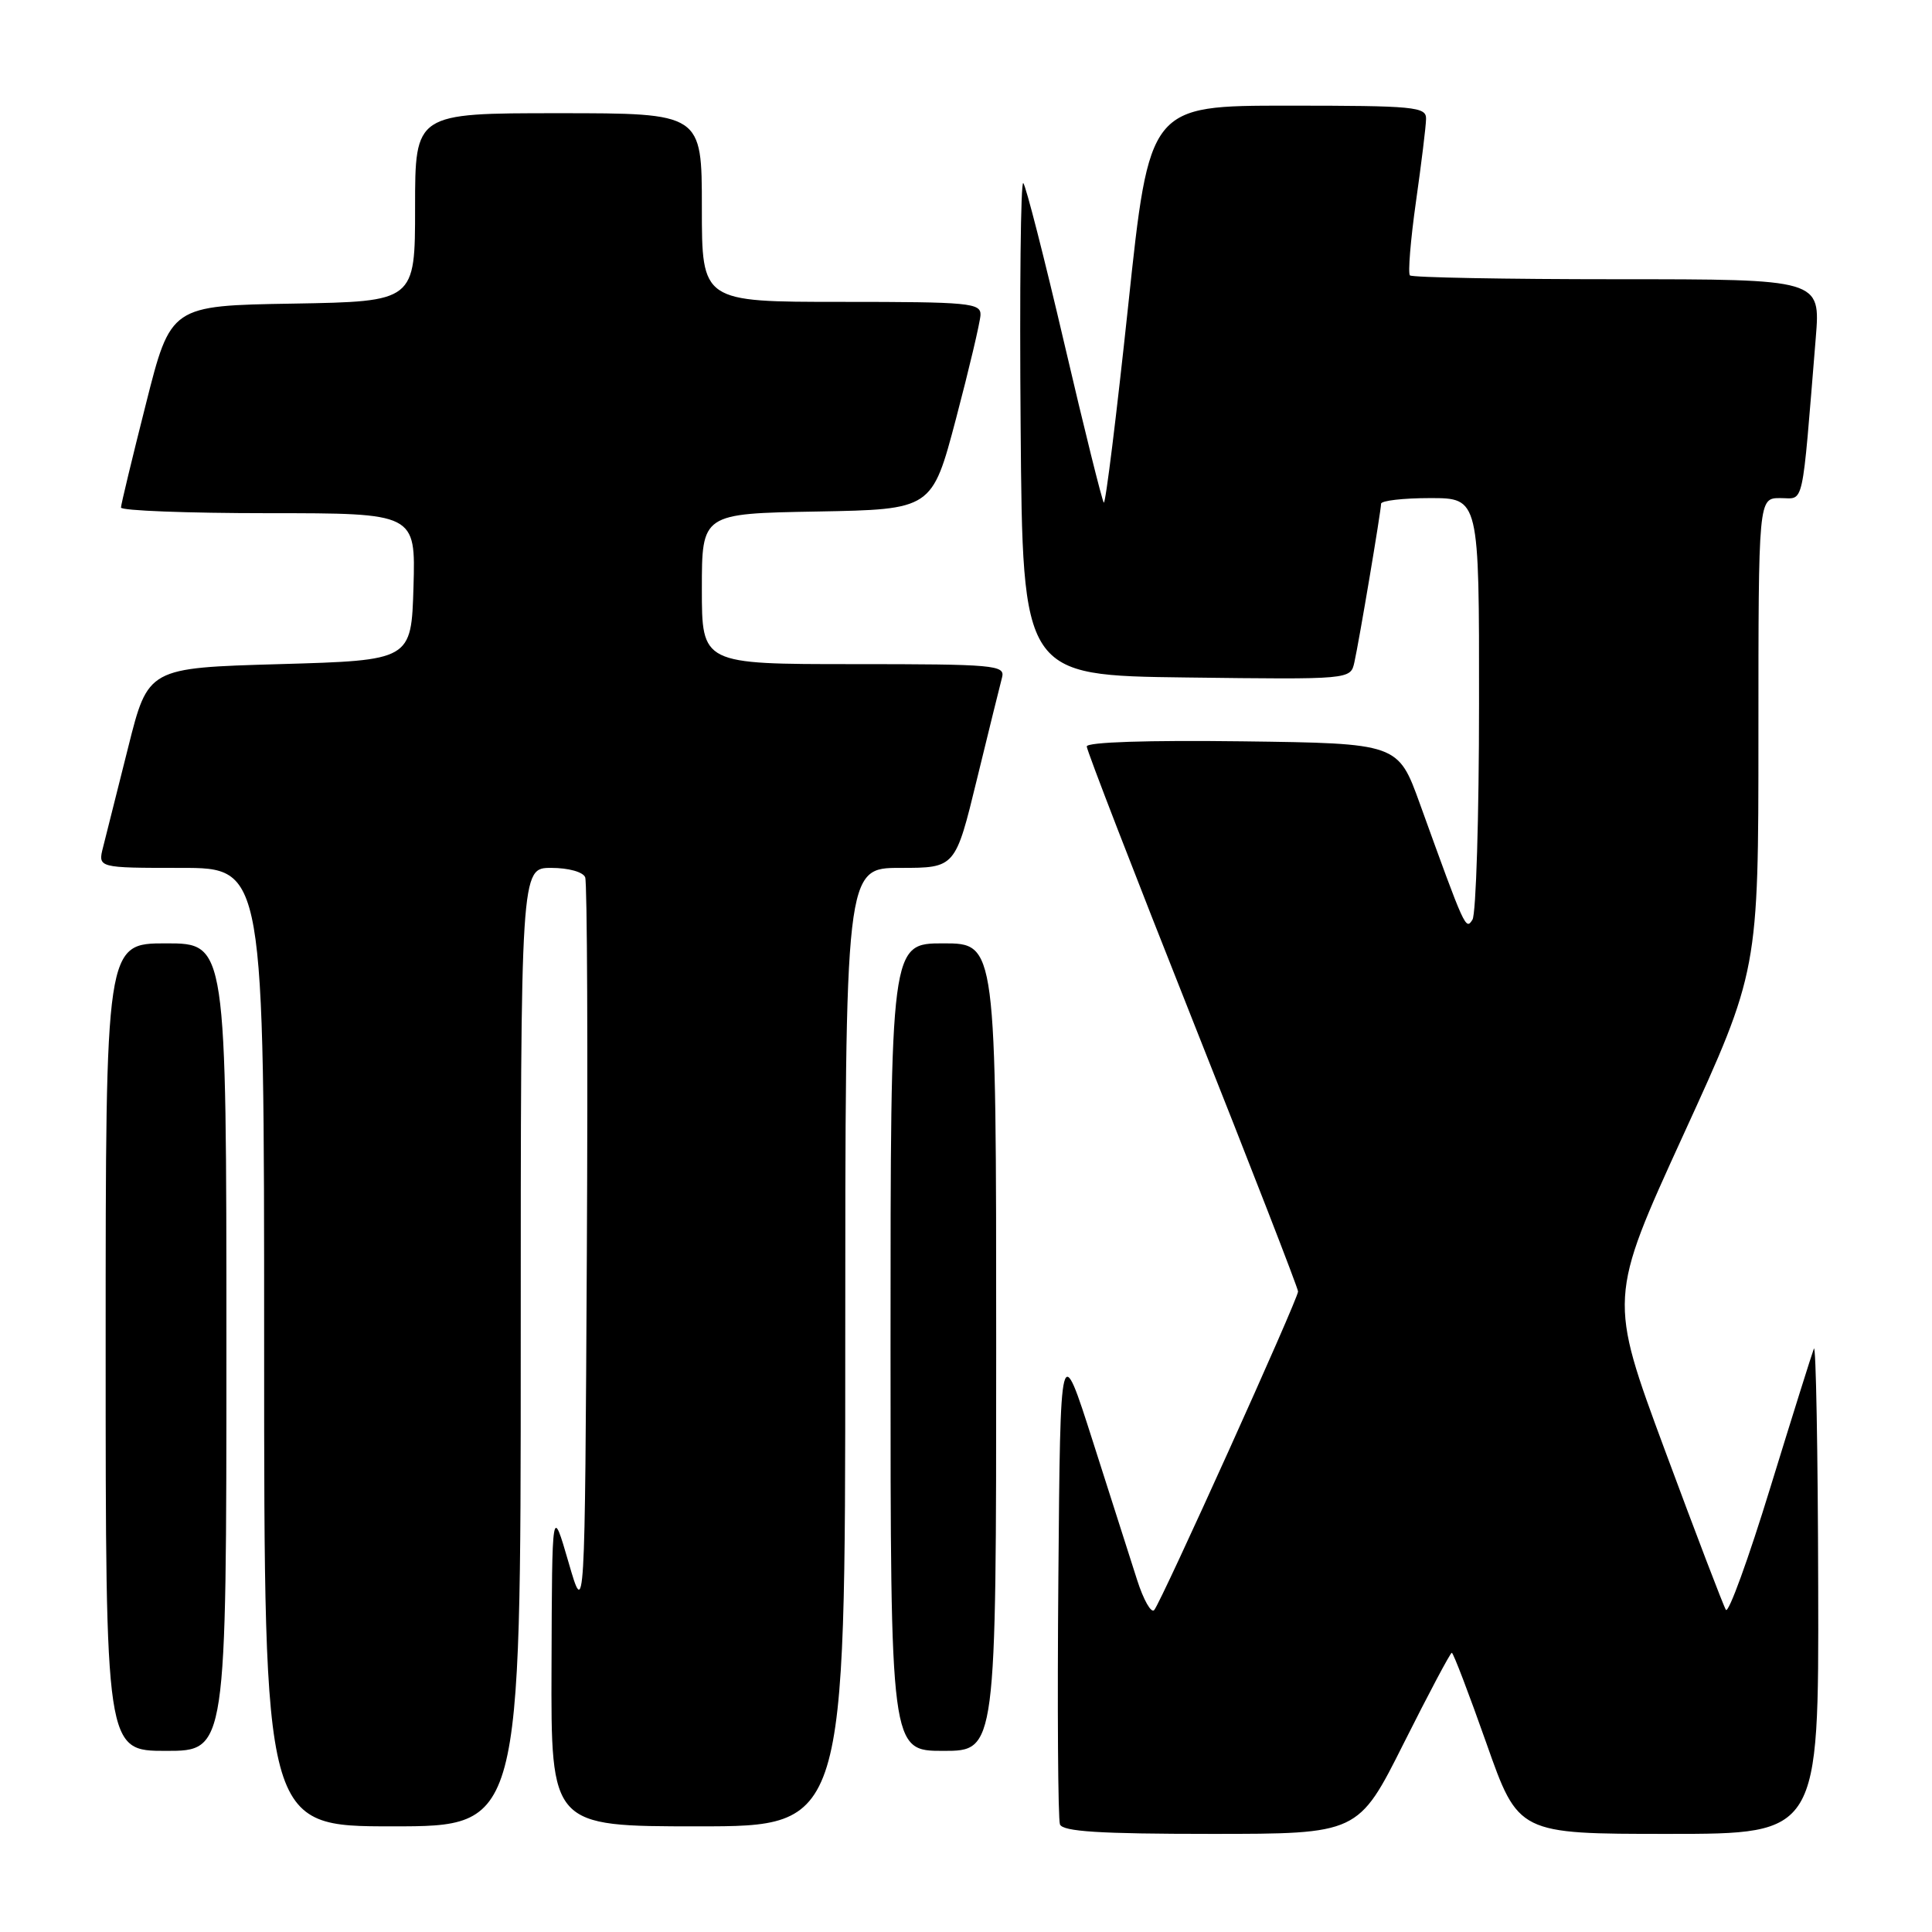 <?xml version="1.0" encoding="UTF-8" standalone="no"?>
<!DOCTYPE svg PUBLIC "-//W3C//DTD SVG 1.1//EN" "http://www.w3.org/Graphics/SVG/1.1/DTD/svg11.dtd" >
<svg xmlns="http://www.w3.org/2000/svg" xmlns:xlink="http://www.w3.org/1999/xlink" version="1.1" viewBox="0 0 256 256">
 <g >
 <path fill="currentColor"
d=" M 186.00 231.00 C 189.31 224.40 192.18 219.00 192.37 219.00 C 192.57 219.00 194.63 224.40 196.96 231.00 C 201.19 243.00 201.19 243.00 221.10 243.00 C 241.00 243.00 241.00 243.00 240.92 210.25 C 240.88 192.24 240.62 178.04 240.35 178.70 C 240.09 179.36 237.49 187.64 234.58 197.10 C 231.68 206.56 229.03 213.85 228.69 213.31 C 228.35 212.76 224.72 203.25 220.61 192.17 C 213.15 172.03 213.15 172.03 223.07 150.34 C 233.00 128.65 233.00 128.65 233.00 97.32 C 233.00 66.00 233.00 66.00 235.90 66.00 C 239.12 66.00 238.71 67.85 240.60 44.75 C 241.23 37.00 241.23 37.00 214.28 37.00 C 199.46 37.00 187.10 36.77 186.82 36.49 C 186.55 36.21 186.90 31.82 187.62 26.74 C 188.34 21.66 188.95 16.71 188.96 15.75 C 189.00 14.15 187.47 14.00 170.65 14.00 C 152.30 14.00 152.30 14.00 149.49 40.51 C 147.94 55.08 146.49 66.83 146.26 66.60 C 146.04 66.37 143.68 56.89 141.03 45.53 C 138.38 34.17 135.93 24.60 135.59 24.26 C 135.25 23.92 135.09 38.46 135.24 56.57 C 135.50 89.50 135.50 89.50 157.23 89.77 C 178.95 90.04 178.95 90.04 179.46 87.77 C 180.11 84.84 182.99 67.73 183.00 66.75 C 183.00 66.34 185.93 66.00 189.50 66.00 C 196.00 66.00 196.00 66.00 195.98 93.25 C 195.98 108.24 195.58 121.11 195.11 121.86 C 194.21 123.28 194.15 123.14 188.14 106.50 C 185.25 98.50 185.25 98.50 164.62 98.23 C 152.09 98.07 144.00 98.33 144.00 98.91 C 144.00 99.43 150.30 115.72 158.00 135.11 C 165.70 154.49 172.00 170.70 172.00 171.13 C 172.00 172.13 153.89 212.23 152.94 213.34 C 152.54 213.80 151.52 212.00 150.67 209.34 C 149.82 206.68 147.18 198.43 144.81 191.00 C 140.50 177.50 140.50 177.50 140.24 208.99 C 140.09 226.31 140.19 241.05 140.45 241.74 C 140.82 242.69 145.69 243.00 160.46 243.00 C 179.98 243.00 179.98 243.00 186.00 231.00 Z  M 69.00 178.50 C 69.00 115.00 69.00 115.00 73.03 115.00 C 75.33 115.00 77.27 115.54 77.54 116.25 C 77.81 116.94 77.90 139.32 77.76 166.00 C 77.50 214.50 77.50 214.50 75.33 207.00 C 73.15 199.50 73.15 199.50 73.08 220.75 C 73.00 242.00 73.00 242.00 92.50 242.00 C 112.00 242.00 112.00 242.00 112.00 178.50 C 112.00 115.00 112.00 115.00 119.29 115.00 C 126.59 115.00 126.59 115.00 129.45 103.25 C 131.03 96.79 132.52 90.71 132.78 89.75 C 133.20 88.13 131.78 88.00 113.12 88.00 C 93.00 88.00 93.00 88.00 93.00 78.03 C 93.00 68.05 93.00 68.05 108.25 67.78 C 123.50 67.50 123.50 67.50 126.67 55.50 C 128.41 48.90 129.87 42.71 129.92 41.75 C 129.99 40.14 128.48 40.00 111.50 40.00 C 93.00 40.00 93.00 40.00 93.00 27.50 C 93.00 15.00 93.00 15.00 74.00 15.00 C 55.00 15.00 55.00 15.00 55.00 27.48 C 55.00 39.95 55.00 39.95 38.81 40.23 C 22.62 40.50 22.62 40.50 19.34 53.50 C 17.53 60.65 16.04 66.84 16.03 67.25 C 16.01 67.66 24.79 68.00 35.54 68.00 C 55.07 68.00 55.07 68.00 54.79 77.75 C 54.50 87.50 54.50 87.50 37.06 88.00 C 19.62 88.50 19.62 88.50 16.99 99.00 C 15.54 104.78 14.04 110.74 13.66 112.25 C 12.96 115.00 12.96 115.00 23.98 115.00 C 35.00 115.00 35.00 115.00 35.00 178.50 C 35.00 242.00 35.00 242.00 52.00 242.00 C 69.00 242.00 69.00 242.00 69.00 178.50 Z  M 30.00 178.50 C 30.00 125.00 30.00 125.00 22.00 125.00 C 14.00 125.00 14.00 125.00 14.00 178.50 C 14.00 232.00 14.00 232.00 22.00 232.00 C 30.00 232.00 30.00 232.00 30.00 178.50 Z  M 132.00 178.50 C 132.00 125.00 132.00 125.00 125.00 125.00 C 118.00 125.00 118.00 125.00 118.00 178.50 C 118.00 232.00 118.00 232.00 125.00 232.00 C 132.00 232.00 132.00 232.00 132.00 178.50 Z "/>
</g>
</svg>